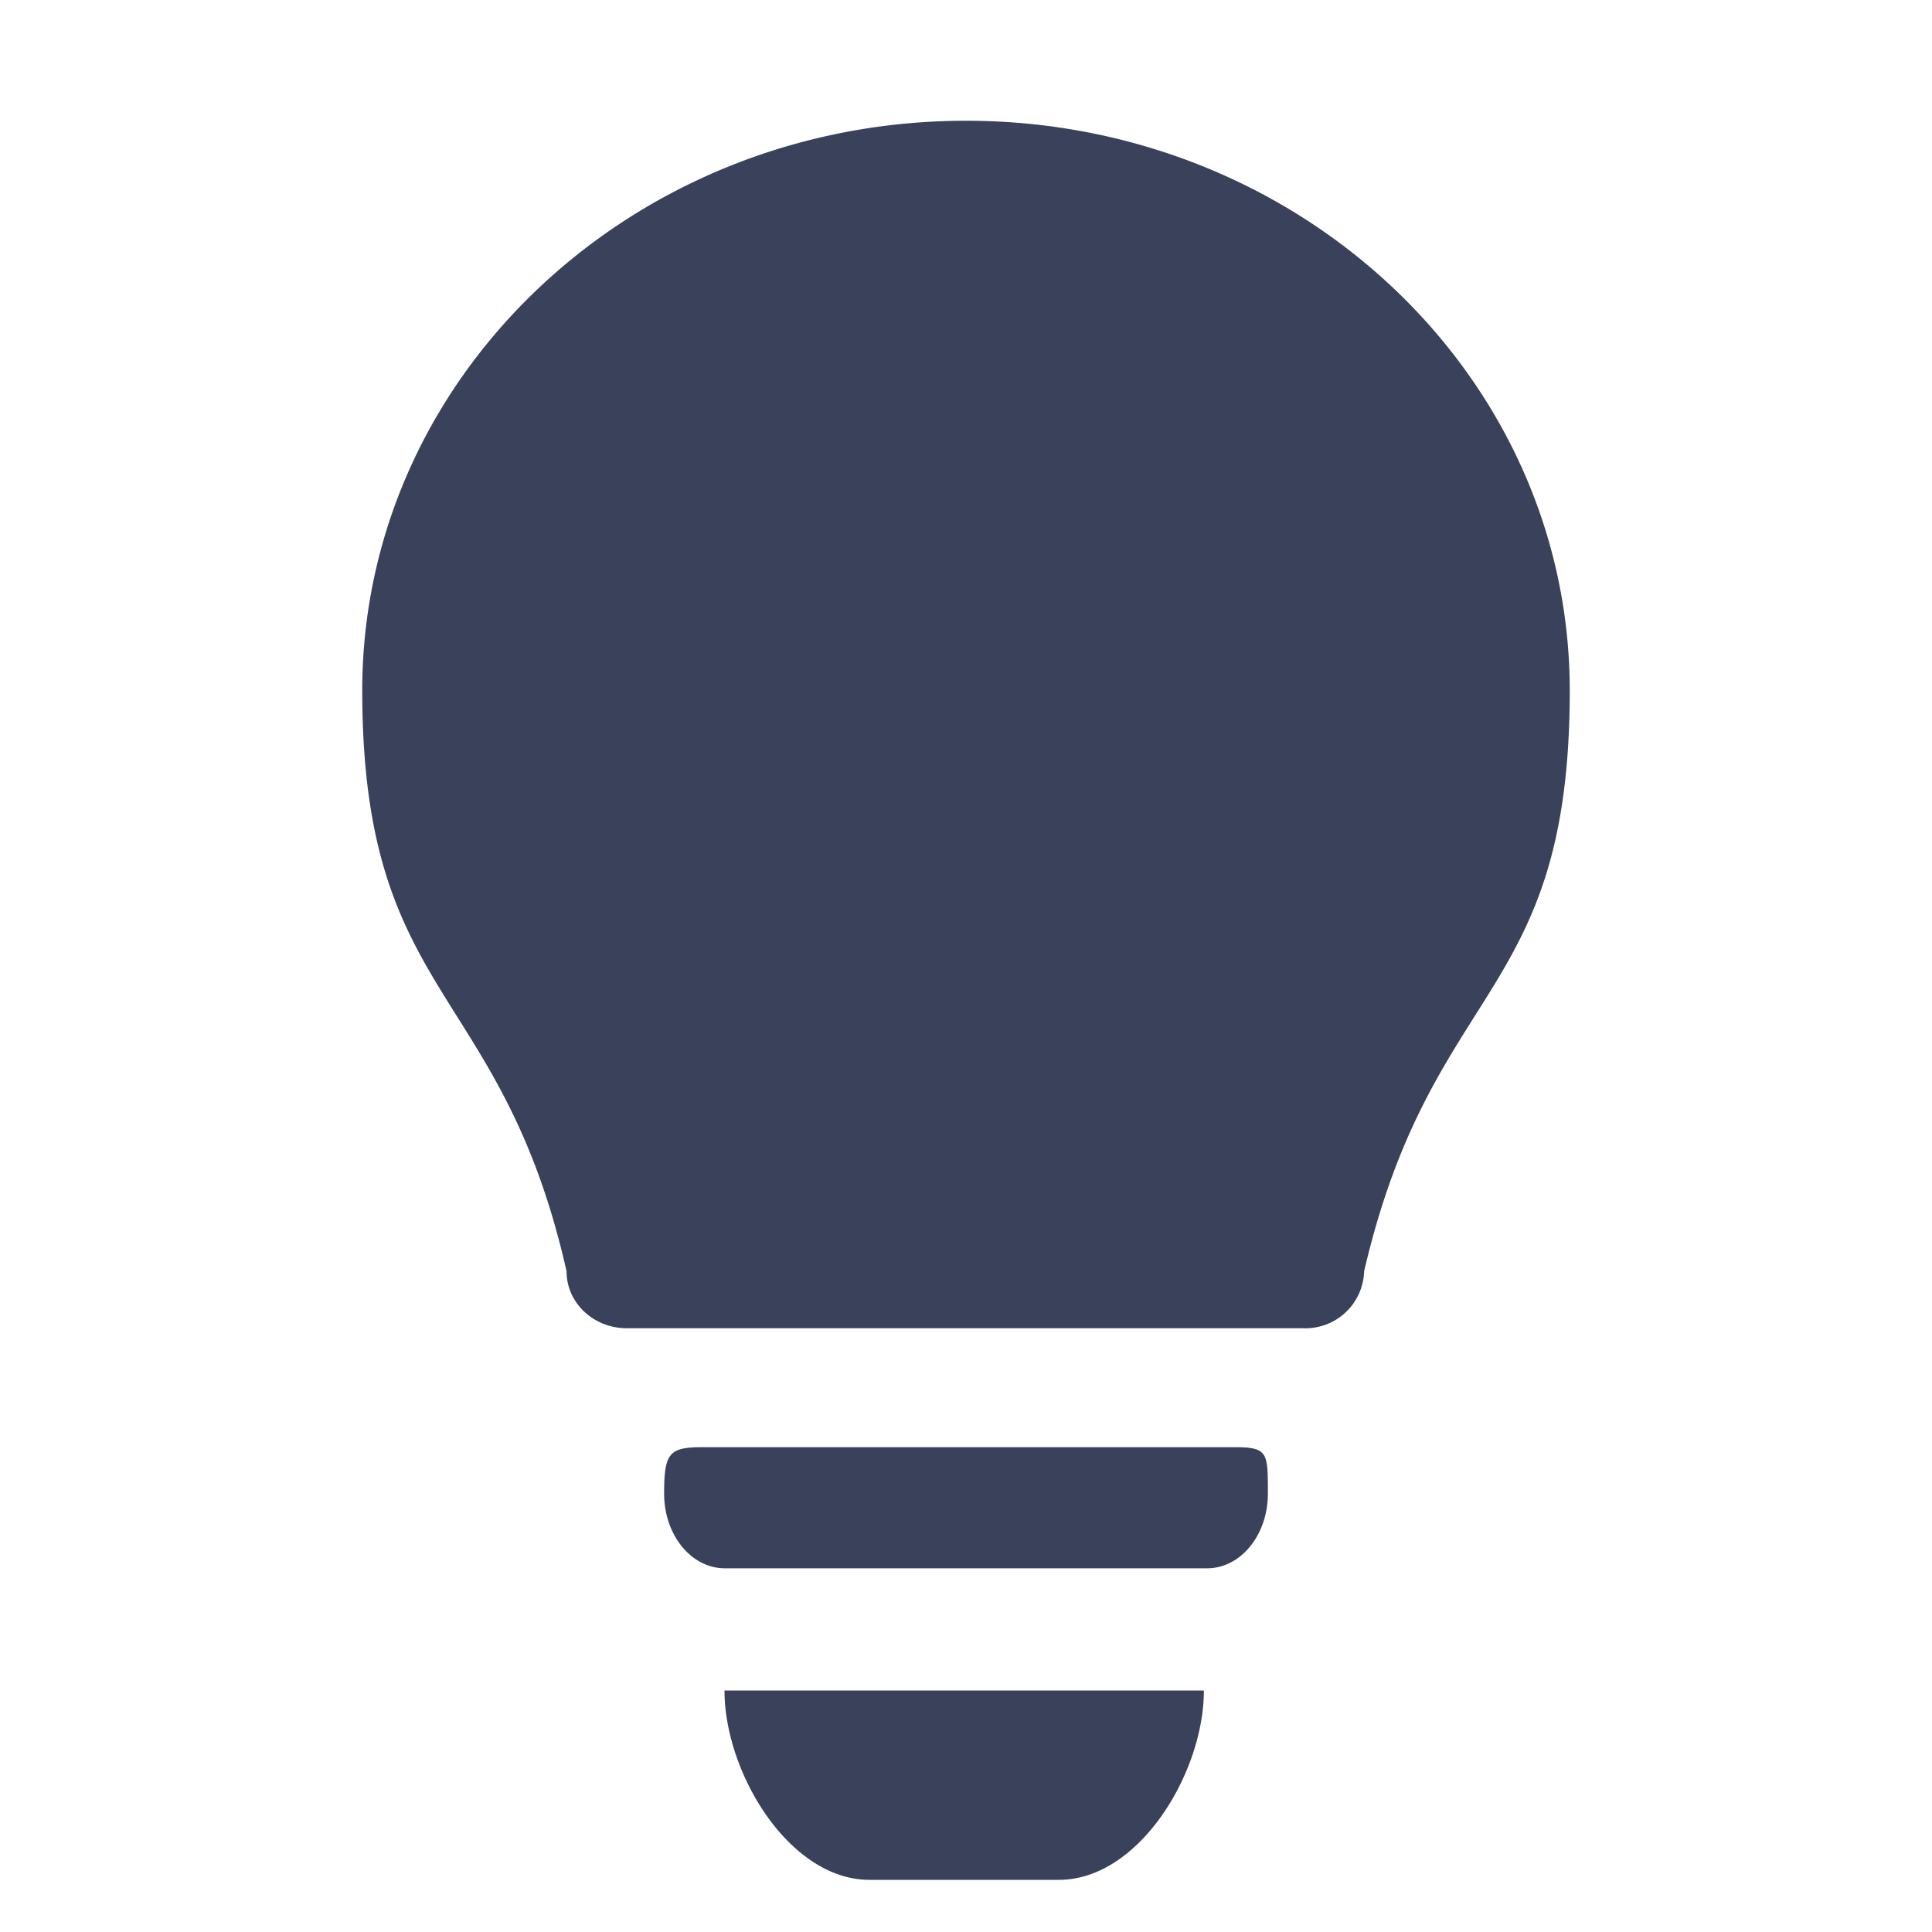 <svg xmlns="http://www.w3.org/2000/svg" width="16" height="16" viewBox="0 0 16 16">
    <path fill="#39415B" fill-rule="nonzero" d="M13 5.719c0 2.566-1.143 2.4-1.703 4.81a.486.486 0 0 1-.5.471H5.192c-.277 0-.5-.21-.5-.472C4.153 8.142 3 8.285 3 5.718 3 3.114 5.239 1 8 1s5 2.113 5 4.719zm-2.5 6.651c0 .342-.225.618-.503.618H6.003c-.278 0-.503-.276-.503-.618 0-.341.043-.385.321-.385h4.402c.279 0 .277.044.277.385zm-1.73 3.198H7.2c-.663 0-1.2-.886-1.2-1.568h3.97c0 .682-.537 1.568-1.2 1.568z"/>
</svg>
